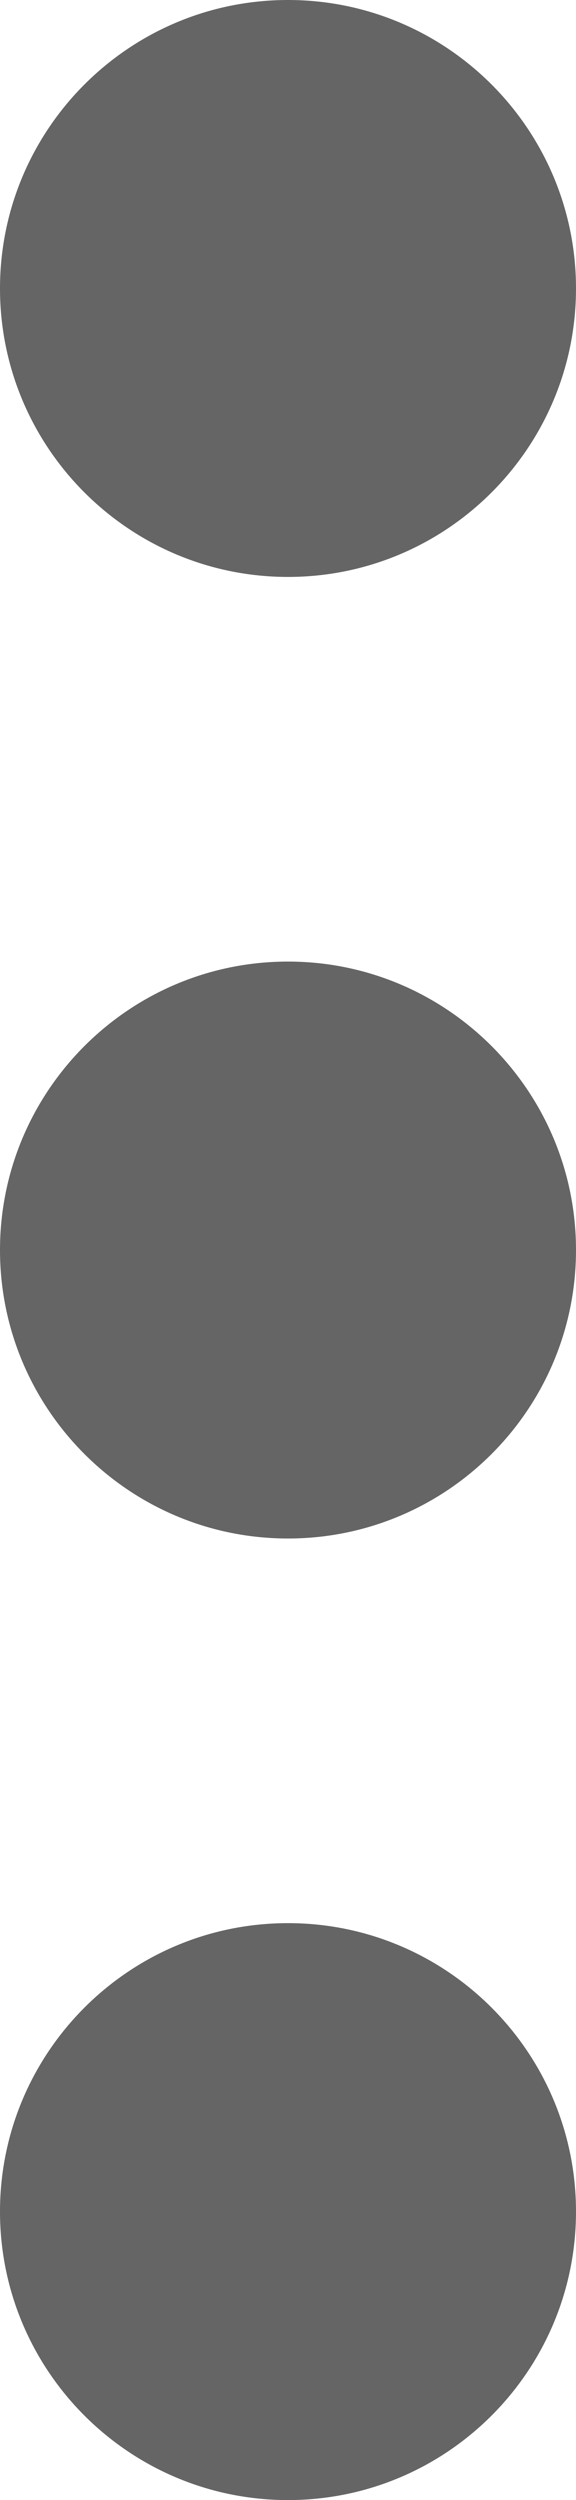 <svg width="3" height="13" viewBox="0 0 3 13" fill="none" xmlns="http://www.w3.org/2000/svg">
<path d="M1.5 -6.55671e-08C2.328 -2.93554e-08 3 0.672 3 1.5C3 2.328 2.328 3 1.5 3C0.672 3 -1.01779e-07 2.328 -6.55671e-08 1.5C-2.93554e-08 0.672 0.672 -1.01779e-07 1.5 -6.55671e-08Z" fill="#656565"/>
<path d="M1.5 5C2.328 5 3 5.672 3 6.5C3 7.328 2.328 8 1.5 8C0.672 8 -3.20336e-07 7.328 -2.84124e-07 6.5C-2.47912e-07 5.672 0.672 5 1.5 5Z" fill="#656565"/>
<path d="M1.5 10C2.328 10 3 10.672 3 11.5C3 12.328 2.328 13 1.5 13C0.672 13 -5.38893e-07 12.328 -5.02681e-07 11.5C-4.66469e-07 10.672 0.672 10 1.5 10Z" fill="#656565"/>
</svg>
